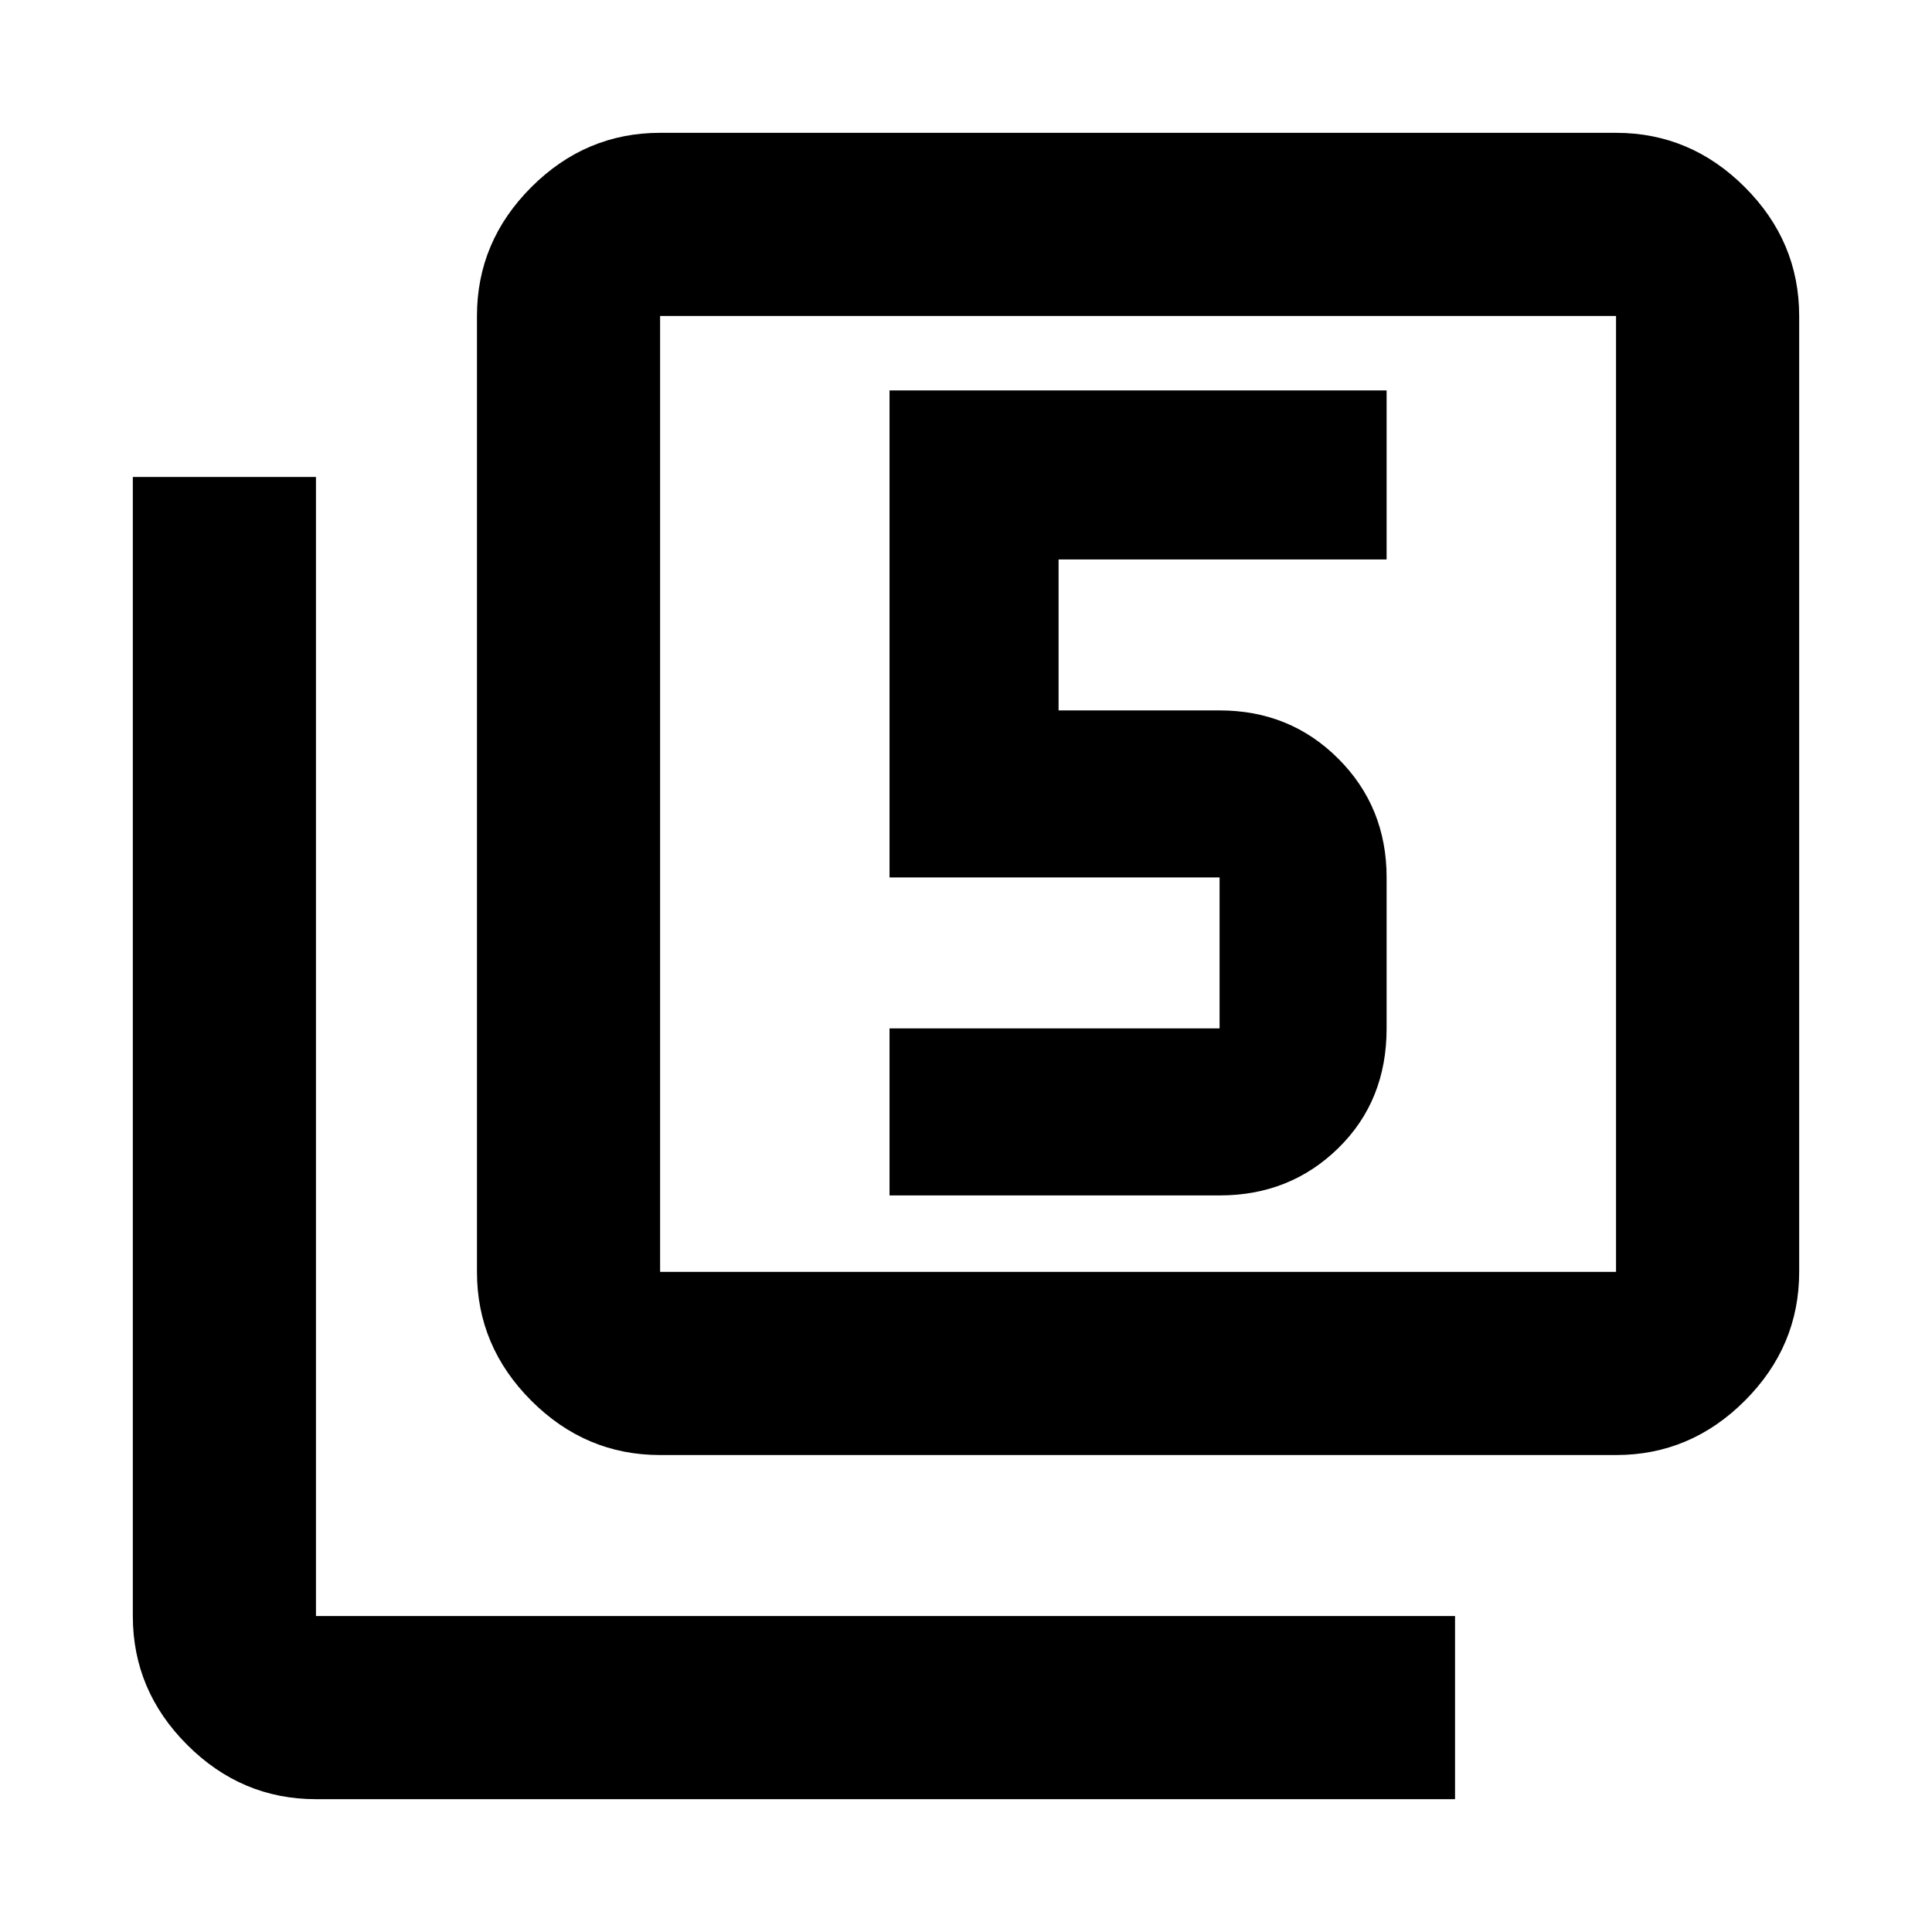 <svg xmlns="http://www.w3.org/2000/svg" height="24" width="24"><path d="M11.05 14.85H15.15Q16.025 14.85 16.625 14.262Q17.225 13.675 17.225 12.775V10.9Q17.225 10.025 16.625 9.425Q16.025 8.825 15.15 8.825H13.15V6.95H17.225V4.85H11.05V10.9H15.15Q15.15 10.9 15.15 10.9Q15.15 10.9 15.15 10.9V12.775Q15.15 12.775 15.15 12.775Q15.15 12.775 15.15 12.775H11.05ZM8.2 18.075Q7.275 18.075 6.6 17.4Q5.925 16.725 5.925 15.8V3.925Q5.925 3 6.6 2.325Q7.275 1.65 8.2 1.65H20.075Q21 1.65 21.675 2.325Q22.35 3 22.35 3.925V15.8Q22.35 16.725 21.675 17.4Q21 18.075 20.075 18.075ZM8.2 15.8H20.075Q20.075 15.8 20.075 15.8Q20.075 15.8 20.075 15.8V3.925Q20.075 3.925 20.075 3.925Q20.075 3.925 20.075 3.925H8.2Q8.2 3.925 8.2 3.925Q8.2 3.925 8.2 3.925V15.8Q8.2 15.8 8.2 15.8Q8.2 15.8 8.2 15.8ZM3.925 22.35Q3 22.35 2.325 21.675Q1.65 21 1.65 20.075V5.925H3.925V20.075Q3.925 20.075 3.925 20.075Q3.925 20.075 3.925 20.075H18.075V22.35ZM8.2 3.925Q8.2 3.925 8.2 3.925Q8.2 3.925 8.2 3.925V15.8Q8.2 15.8 8.2 15.8Q8.2 15.8 8.2 15.8Q8.2 15.8 8.2 15.8Q8.2 15.8 8.2 15.8V3.925Q8.2 3.925 8.2 3.925Q8.2 3.925 8.2 3.925Z"/></svg>